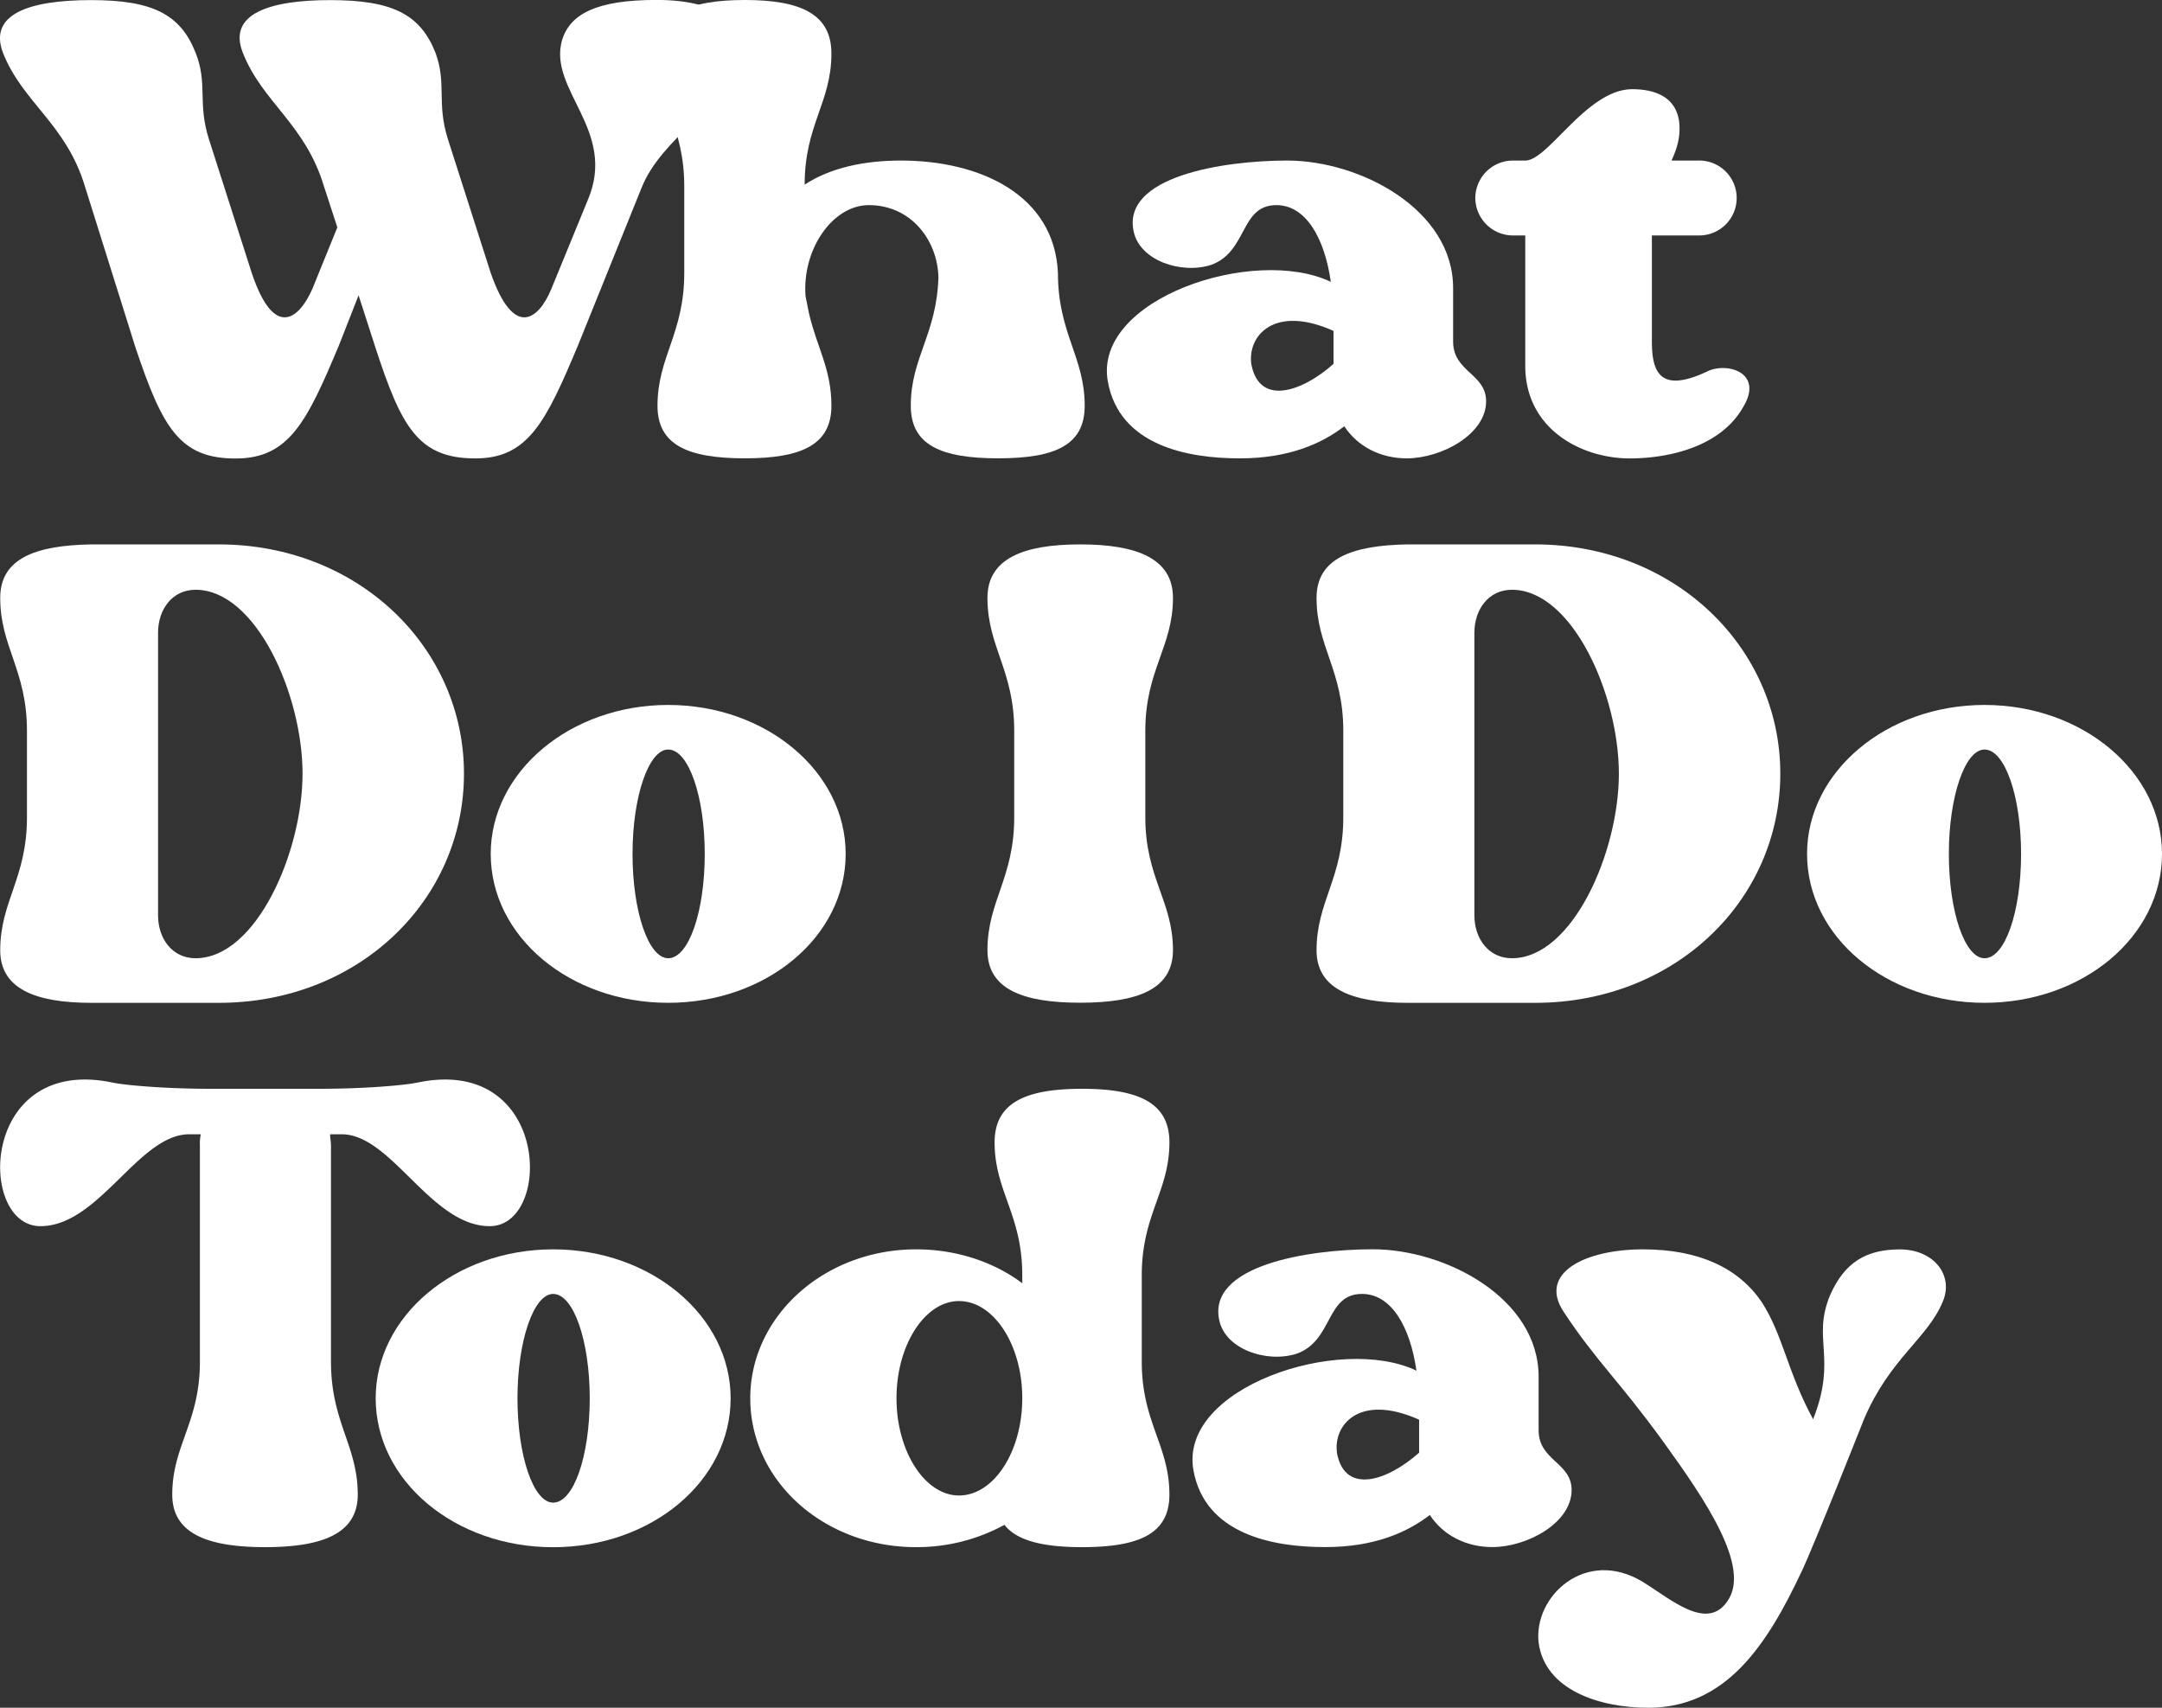 <svg id="Livello_1" data-name="Livello 1" xmlns="http://www.w3.org/2000/svg" viewBox="0 0 905.48 715.22"><rect x="0" y="0" width="905.48" height="715.22" fill="#333333" stroke="none"/><defs><style>.cls-1{fill:#fff;}</style></defs><title>wdidt-logo2</title><path class="cls-1" d="M5.1,30.91c-6-16.06,10.83-22,37-22,25.77,0,37.35,6,43.7,22C91,44,86.53,51.83,91.38,67.14l17.93,56c9.34,28,19.8,19.42,25.4,6.72l10.46-25.77-5.6-17.18c-7.85-26.15-25.78-35.11-34-56-6.35-16.06,10.83-22,36.6-22,26.15,0,37.73,6,44.08,22,4.85,13.07.37,20.92,5.23,36.23l17.92,56c9.72,28,20.17,19.42,25.4,6.72l15.32-37.35c12.32-29.13-16.81-45.94-10.83-66.86,3.36-10.83,14.19-16.81,39.59-16.81,26.89,0,40.34,10.84,34.36,27.27-6,16.81-32.49,30.63-40.71,51.55L246,153.43c-13.45,32.12-20.92,47.43-43,47.43-23.9,0-31-13.07-41.83-46.31l-7.1-22-8.21,20.92c-13.45,32.12-20.92,47.43-43.33,47.43-23.53,0-30.63-13.07-41.84-46.31L39.46,86.94C31.62,60.79,13.32,51.83,5.1,30.91Z" transform="translate(-3.89 -8.87)"/><path class="cls-1" d="M385.34,178.82c0-20.17,10.83-29.88,11.58-53.78-.38-15.69-11.58-30.26-29.14-30.26-15.31,0-28,18.68-26.52,38.1l1.5,7.47c3.36,14.2,9.34,23.16,9.34,38.47,0,16.44-12.7,22-36.24,22-23.9,0-36.6-5.6-36.6-22,0-20.54,11.21-30.25,11.21-55.65V86.94c0-25.4-11.21-35.11-11.21-55.66,0-16.43,12.7-22.41,36.6-22.41,23.54,0,36.24,6,36.24,22.41,0,20.55-11.21,29.89-11.21,54.91,10.83-7.09,25-10.08,40.34-10.08,32.87,0,64.25,14.19,65.74,47.06,0,25.4,11.21,35.11,11.21,55.65,0,16.44-12.33,22-36.24,22S385.34,195.26,385.34,178.82Z" transform="translate(-3.89 -8.87)"/><path class="cls-1" d="M467.88,168.74c-6.34-34.74,61.26-57.15,93.38-41.83-2.61-18.31-10.45-32.13-22.78-32.13-15.31,0-12,19.43-27.27,25-12.7,4.11-29.88-1.87-32.49-13.82C473.49,82.83,516.07,76.11,543,76.11c30.63,0,69.48,20.54,69.48,53.41v22.41c0,12.7,13.82,13.45,13.82,25,0,13.82-18.68,23.9-33.25,23.9-10.83,0-20.54-4.85-26.14-13.44-9.71,7.47-23.53,13.44-43.7,13.44C500.75,200.86,472.74,195.26,467.88,168.74Zm60.14-7.1c3.36,17.18,20.92,11.58,34.37-.37V147.45C537.36,136.24,526.15,149.69,528,161.64Z" transform="translate(-3.89 -8.87)"/><path class="cls-1" d="M621.77,91.79a15.78,15.78,0,0,1,15.69-15.68h5.23c9.71,0,25.77-29.88,44.82-29.88,11.21,0,19.8,4.48,19.8,16.43,0,5.23-1.5,9.34-3.36,13.45h11.2a15.69,15.69,0,1,1,0,31.37H695.73v44.45c0,12.7,3.36,22,23.53,12.33,8.22-3.74,23.53.74,14.57,15.31-9.71,16.81-31.75,21.29-47.44,21.29-19.8,0-43.7-12-43.7-38.84V107.48h-5.23A15.78,15.78,0,0,1,621.77,91.79Z" transform="translate(-3.89 -8.87)"/><path class="cls-1" d="M15.18,314.94c0-25.4-11.2-35.11-11.2-55.66,0-16.43,14.57-22,38.1-22.41H95.49c58.64,0,102.72,43.33,102.72,96,0,53-44.08,96-102.72,96H42.08c-23.53,0-38.1-6-38.1-22,0-20.54,11.2-30.25,11.2-55.65Zm70.6,95.25c25.4,0,44.82-44.45,44.82-77.32s-19.42-77-44.82-77c-9.71,0-15.69,8.22-15.69,17.93V392.26C70.09,402,76.07,410.19,85.78,410.19Z" transform="translate(-3.89 -8.87)"/><path class="cls-1" d="M209.41,366.48c0-34.36,33.24-62.37,74.33-62.37s74.33,28,74.33,62.37c0,34.74-33.24,62.38-74.33,62.38S209.41,401.22,209.41,366.48Zm59.39,0c0,24.28,6.72,43.71,14.94,43.71,8.59,0,15.31-19.43,15.31-43.71,0-23.9-6.72-43.7-15.31-43.7C275.52,322.78,268.8,342.58,268.8,366.48Z" transform="translate(-3.89 -8.87)"/><path class="cls-1" d="M428.66,351.17V314.94c0-25.4-11.21-35.11-11.21-55.66,0-16.43,14.94-22.41,38.85-22.41s38.85,6,38.85,22.41c0,20.55-11.58,30.26-11.58,55.66v36.23c0,25.4,11.58,35.11,11.58,55.65,0,16.44-14.95,22-38.85,22s-38.85-5.6-38.85-22C417.45,386.28,428.66,376.57,428.66,351.17Z" transform="translate(-3.89 -8.87)"/><path class="cls-1" d="M566.48,314.94c0-25.4-11.2-35.11-11.2-55.66,0-16.43,14.56-22,38.1-22.41h53.41c58.64,0,102.72,43.33,102.72,96,0,53-44.08,96-102.72,96H593.38c-23.54,0-38.1-6-38.1-22,0-20.54,11.2-30.25,11.2-55.65Zm70.6,95.25c25.4,0,44.82-44.45,44.82-77.32s-19.42-77-44.82-77c-9.71,0-15.69,8.22-15.69,17.93V392.26C621.39,402,627.37,410.19,637.08,410.19Z" transform="translate(-3.89 -8.87)"/><path class="cls-1" d="M760.71,366.48c0-34.36,33.24-62.37,74.33-62.37s74.33,28,74.33,62.37c0,34.74-33.25,62.38-74.33,62.38S760.71,401.22,760.71,366.48Zm59.39,0c0,24.28,6.72,43.71,14.94,43.71,8.59,0,15.31-19.43,15.31-43.71,0-23.9-6.72-43.7-15.31-43.7C826.82,322.78,820.1,342.58,820.1,366.48Z" transform="translate(-3.89 -8.87)"/><path class="cls-1" d="M51,462.26c5.23,1.12,22,2.61,41.46,2.61h45.2c19.05,0,35.86-1.49,41.09-2.61,55.65-11.58,56.77,60.14,30.25,60.14-24.65,0-41.09-38.48-62-38.48h-4.86c0,1.5.37,3,.37,4.86v90.39c0,25.4,11.21,35.11,11.21,55.66,0,16.43-14.94,22-38.85,22s-38.84-5.6-38.84-22c0-20.55,11.58-30.26,11.58-55.66V488.78a20,20,0,0,1,.37-4.86H83.16c-21.29,0-37.72,38.48-62.37,38.48C-5.73,522.4-4.61,450.68,51,462.26Z" transform="translate(-3.89 -8.87)"/><path class="cls-1" d="M161.23,594.48c0-34.36,33.24-62.37,74.33-62.37s74.33,28,74.33,62.37c0,34.74-33.24,62.38-74.33,62.38S161.23,629.22,161.23,594.48Zm59.39,0c0,24.28,6.72,43.71,14.94,43.71,8.59,0,15.32-19.43,15.32-43.71,0-23.9-6.73-43.7-15.32-43.7C227.34,550.78,220.62,570.58,220.62,594.48Z" transform="translate(-3.89 -8.87)"/><path class="cls-1" d="M318.11,594.48c0-34.36,31-62.37,69.47-62.37,16.81,0,32.5,5.23,44.45,14.19v-3.36c0-25.4-11.58-35.11-11.58-55.66,0-16.43,12.7-22.41,36.61-22.41s36.6,6,36.6,22.41c0,20.55-11.58,30.26-11.58,55.66v36.23c0,25.4,11.58,35.11,11.58,55.66,0,16.43-12.7,22-36.6,22-16.06,0-27.27-2.61-32.5-9.34a76.48,76.48,0,0,1-37,9.34C349.11,656.86,318.11,629.22,318.11,594.48Zm61.25,0c0,22.42,12,40.72,26.15,40.72,14.57,0,26.52-18.3,26.52-40.72s-11.95-40.71-26.52-40.71C391.32,553.77,379.36,572.07,379.36,594.48Z" transform="translate(-3.89 -8.87)"/><path class="cls-1" d="M503.74,624.74C497.39,590,565,567.59,597.12,582.91c-2.62-18.31-10.46-32.13-22.79-32.13-15.31,0-12,19.43-27.26,25-12.7,4.11-29.88-1.87-32.5-13.82-5.23-23.16,37.35-29.88,64.25-29.88,30.63,0,69.47,20.54,69.47,53.41v22.41c0,12.7,13.82,13.45,13.82,25,0,13.82-18.67,23.9-33.24,23.9-10.83,0-20.54-4.85-26.15-13.44-9.71,7.47-23.53,13.44-43.7,13.44C536.61,656.86,508.6,651.26,503.74,624.74Zm60.14-7.1c3.36,17.19,20.91,11.58,34.36-.37V603.45C573.21,592.24,562,605.69,563.88,617.64Z" transform="translate(-3.89 -8.87)"/><path class="cls-1" d="M727.48,679.27c9.71-14.19-9.34-42.2-26.9-66.48-18.67-25.78-28-33.62-41.83-54.54-10.83-16.43,9.34-26.14,33.24-26.14,23.54,0,40,7.84,49.68,22,9,13.82,10.83,29.51,21.67,49.31v-.37c10.08-25.78-.75-33.25,7.09-51.92,6-13.45,14.94-19,29.14-19s22.78,10.83,17.93,22c-6.35,15.32-22,23.54-32.87,48.94,0,0-21.29,53.78-26.15,63.87-14.57,31-31.75,57.15-64.25,57.15-20.54,0-43.32-7.47-45.94-27.27-2.24-19.42,19.8-40,43.7-25.4C703.57,678.53,718.89,692.35,727.48,679.27Z" transform="translate(-3.89 -8.87)"/></svg>